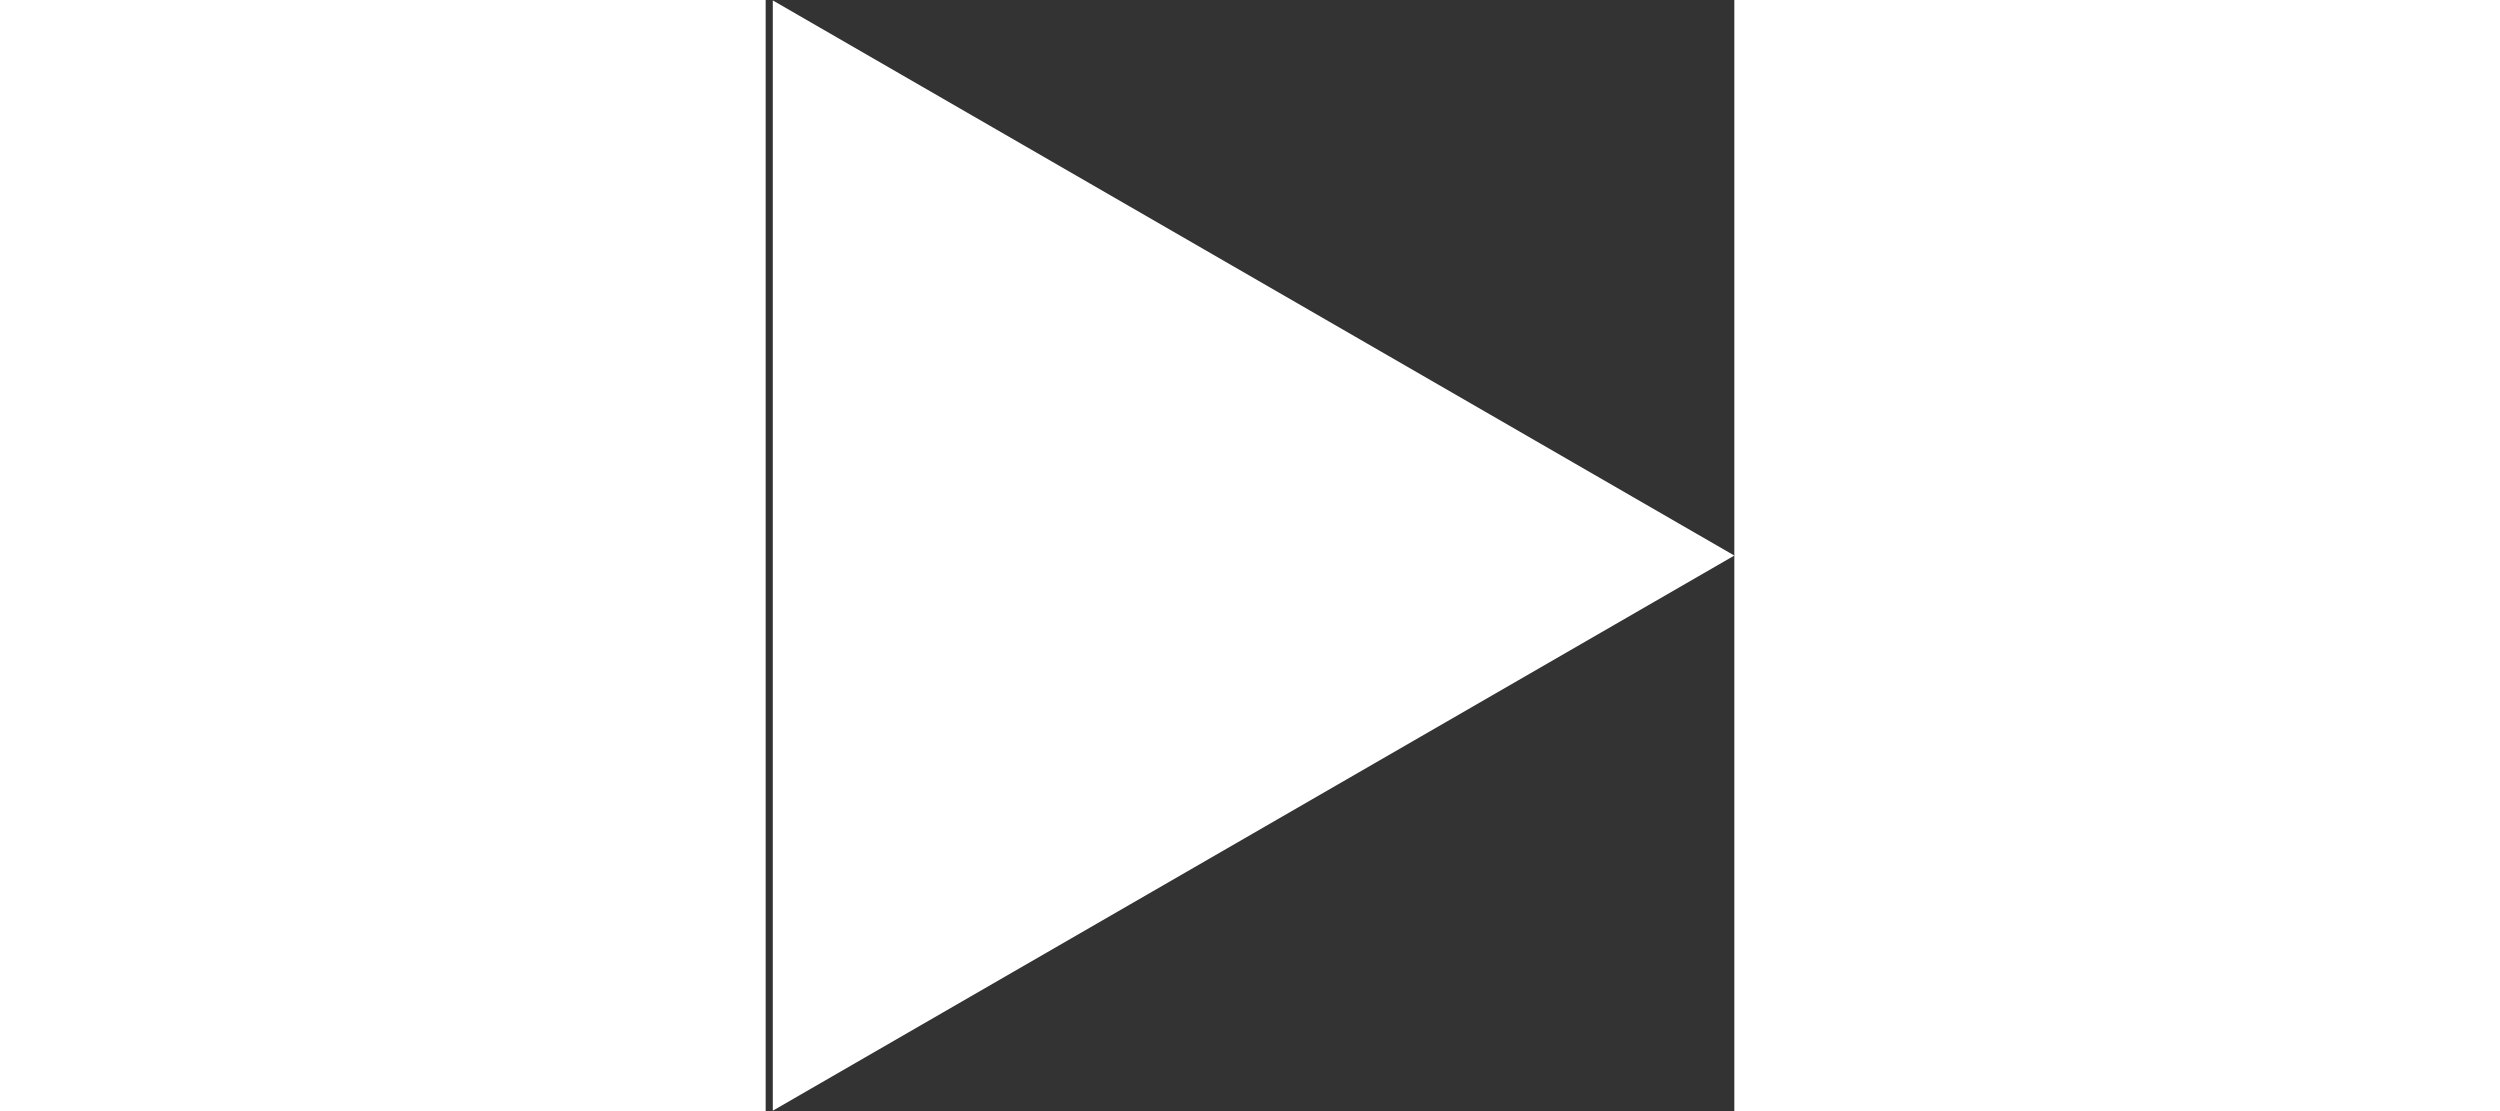 <svg width="90" height="40" viewBox="0 0 68 78" fill="none" xmlns="http://www.w3.org/2000/svg">
<rect x="0" y="0" width="68" height="78" fill="#333333" stroke="none"/>
<path d="M68 39L0.5 77.971L0.5 0.029L68 39Z" fill="white"/>
</svg>
